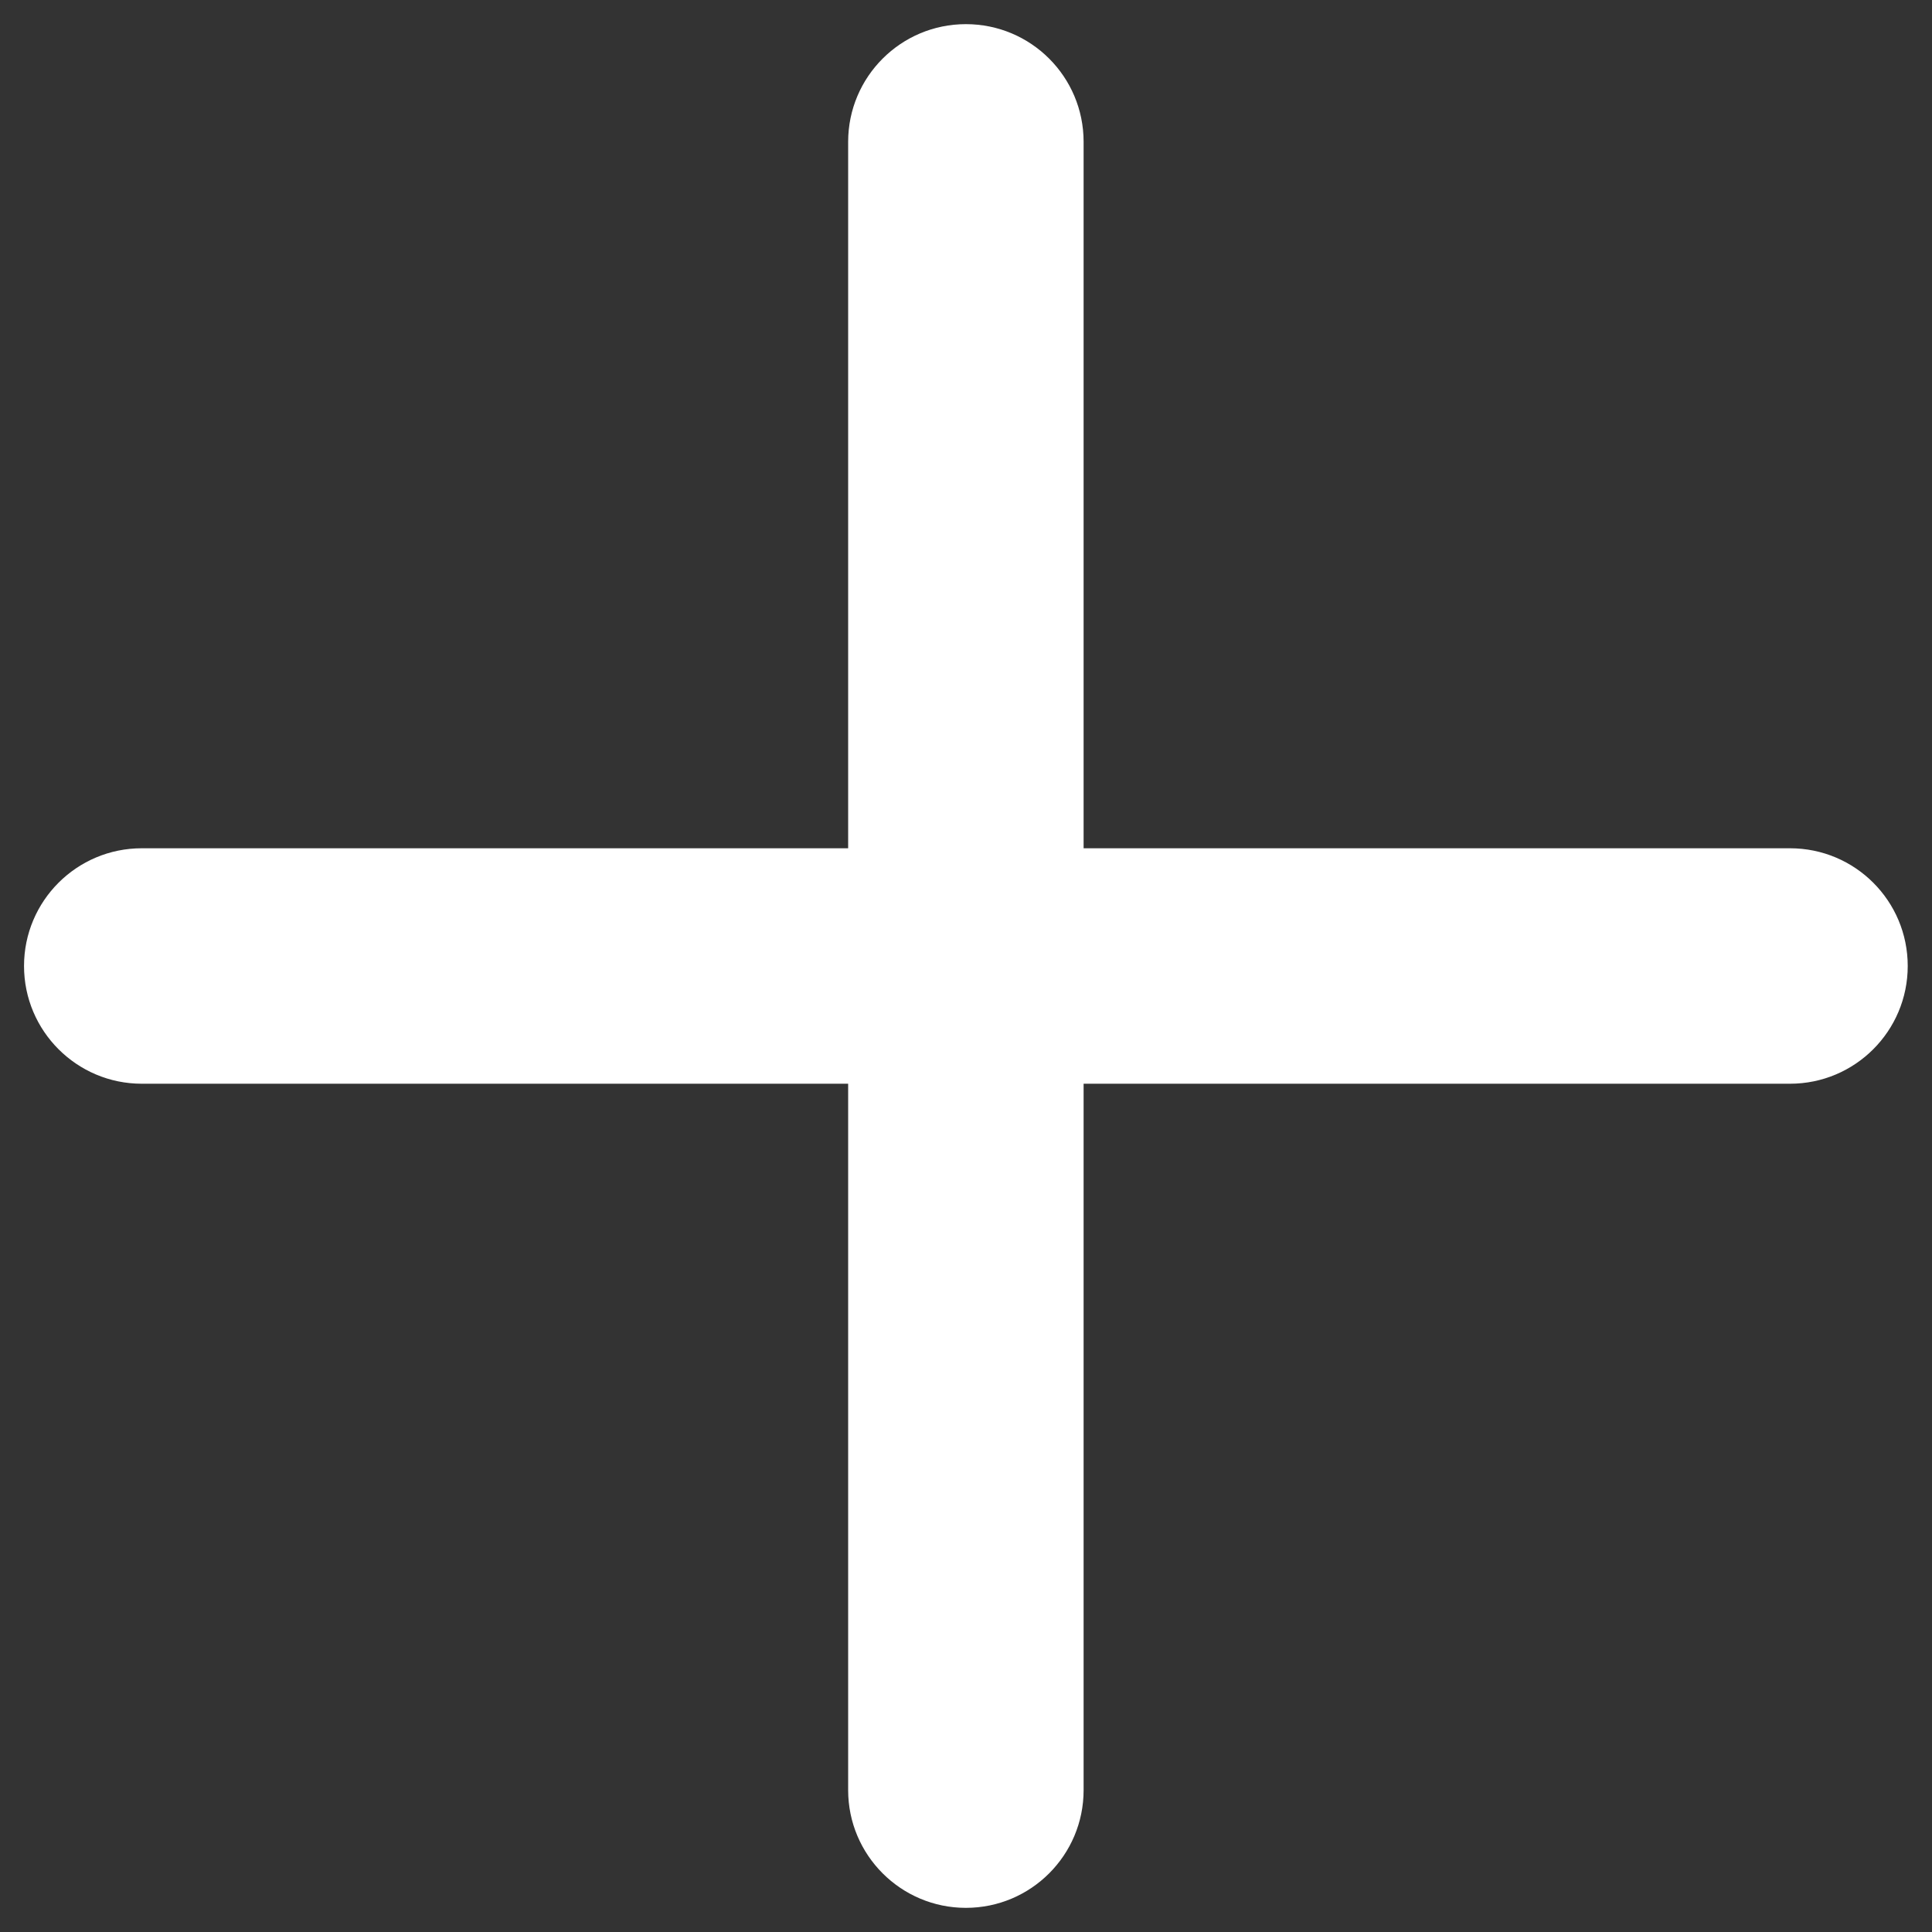 <svg width="16" height="16" viewBox="0 0 16 16" fill="none" xmlns="http://www.w3.org/2000/svg">
<rect x="0" y="0" width="16" height="16" fill="#333333" stroke="none"/>
<path d="M8.974 1.175C8.974 0.636 8.538 0.2 7.999 0.2C7.461 0.2 7.024 0.636 7.024 1.175V7.025H1.174C0.636 7.025 0.199 7.461 0.199 8C0.199 8.538 0.636 8.975 1.174 8.975L7.024 8.975V14.825C7.024 15.363 7.461 15.8 7.999 15.8C8.538 15.8 8.974 15.363 8.974 14.825V8.975H14.824C15.363 8.975 15.799 8.538 15.799 8C15.799 7.461 15.363 7.025 14.824 7.025H8.974V1.175Z" fill="white"/>
</svg>
